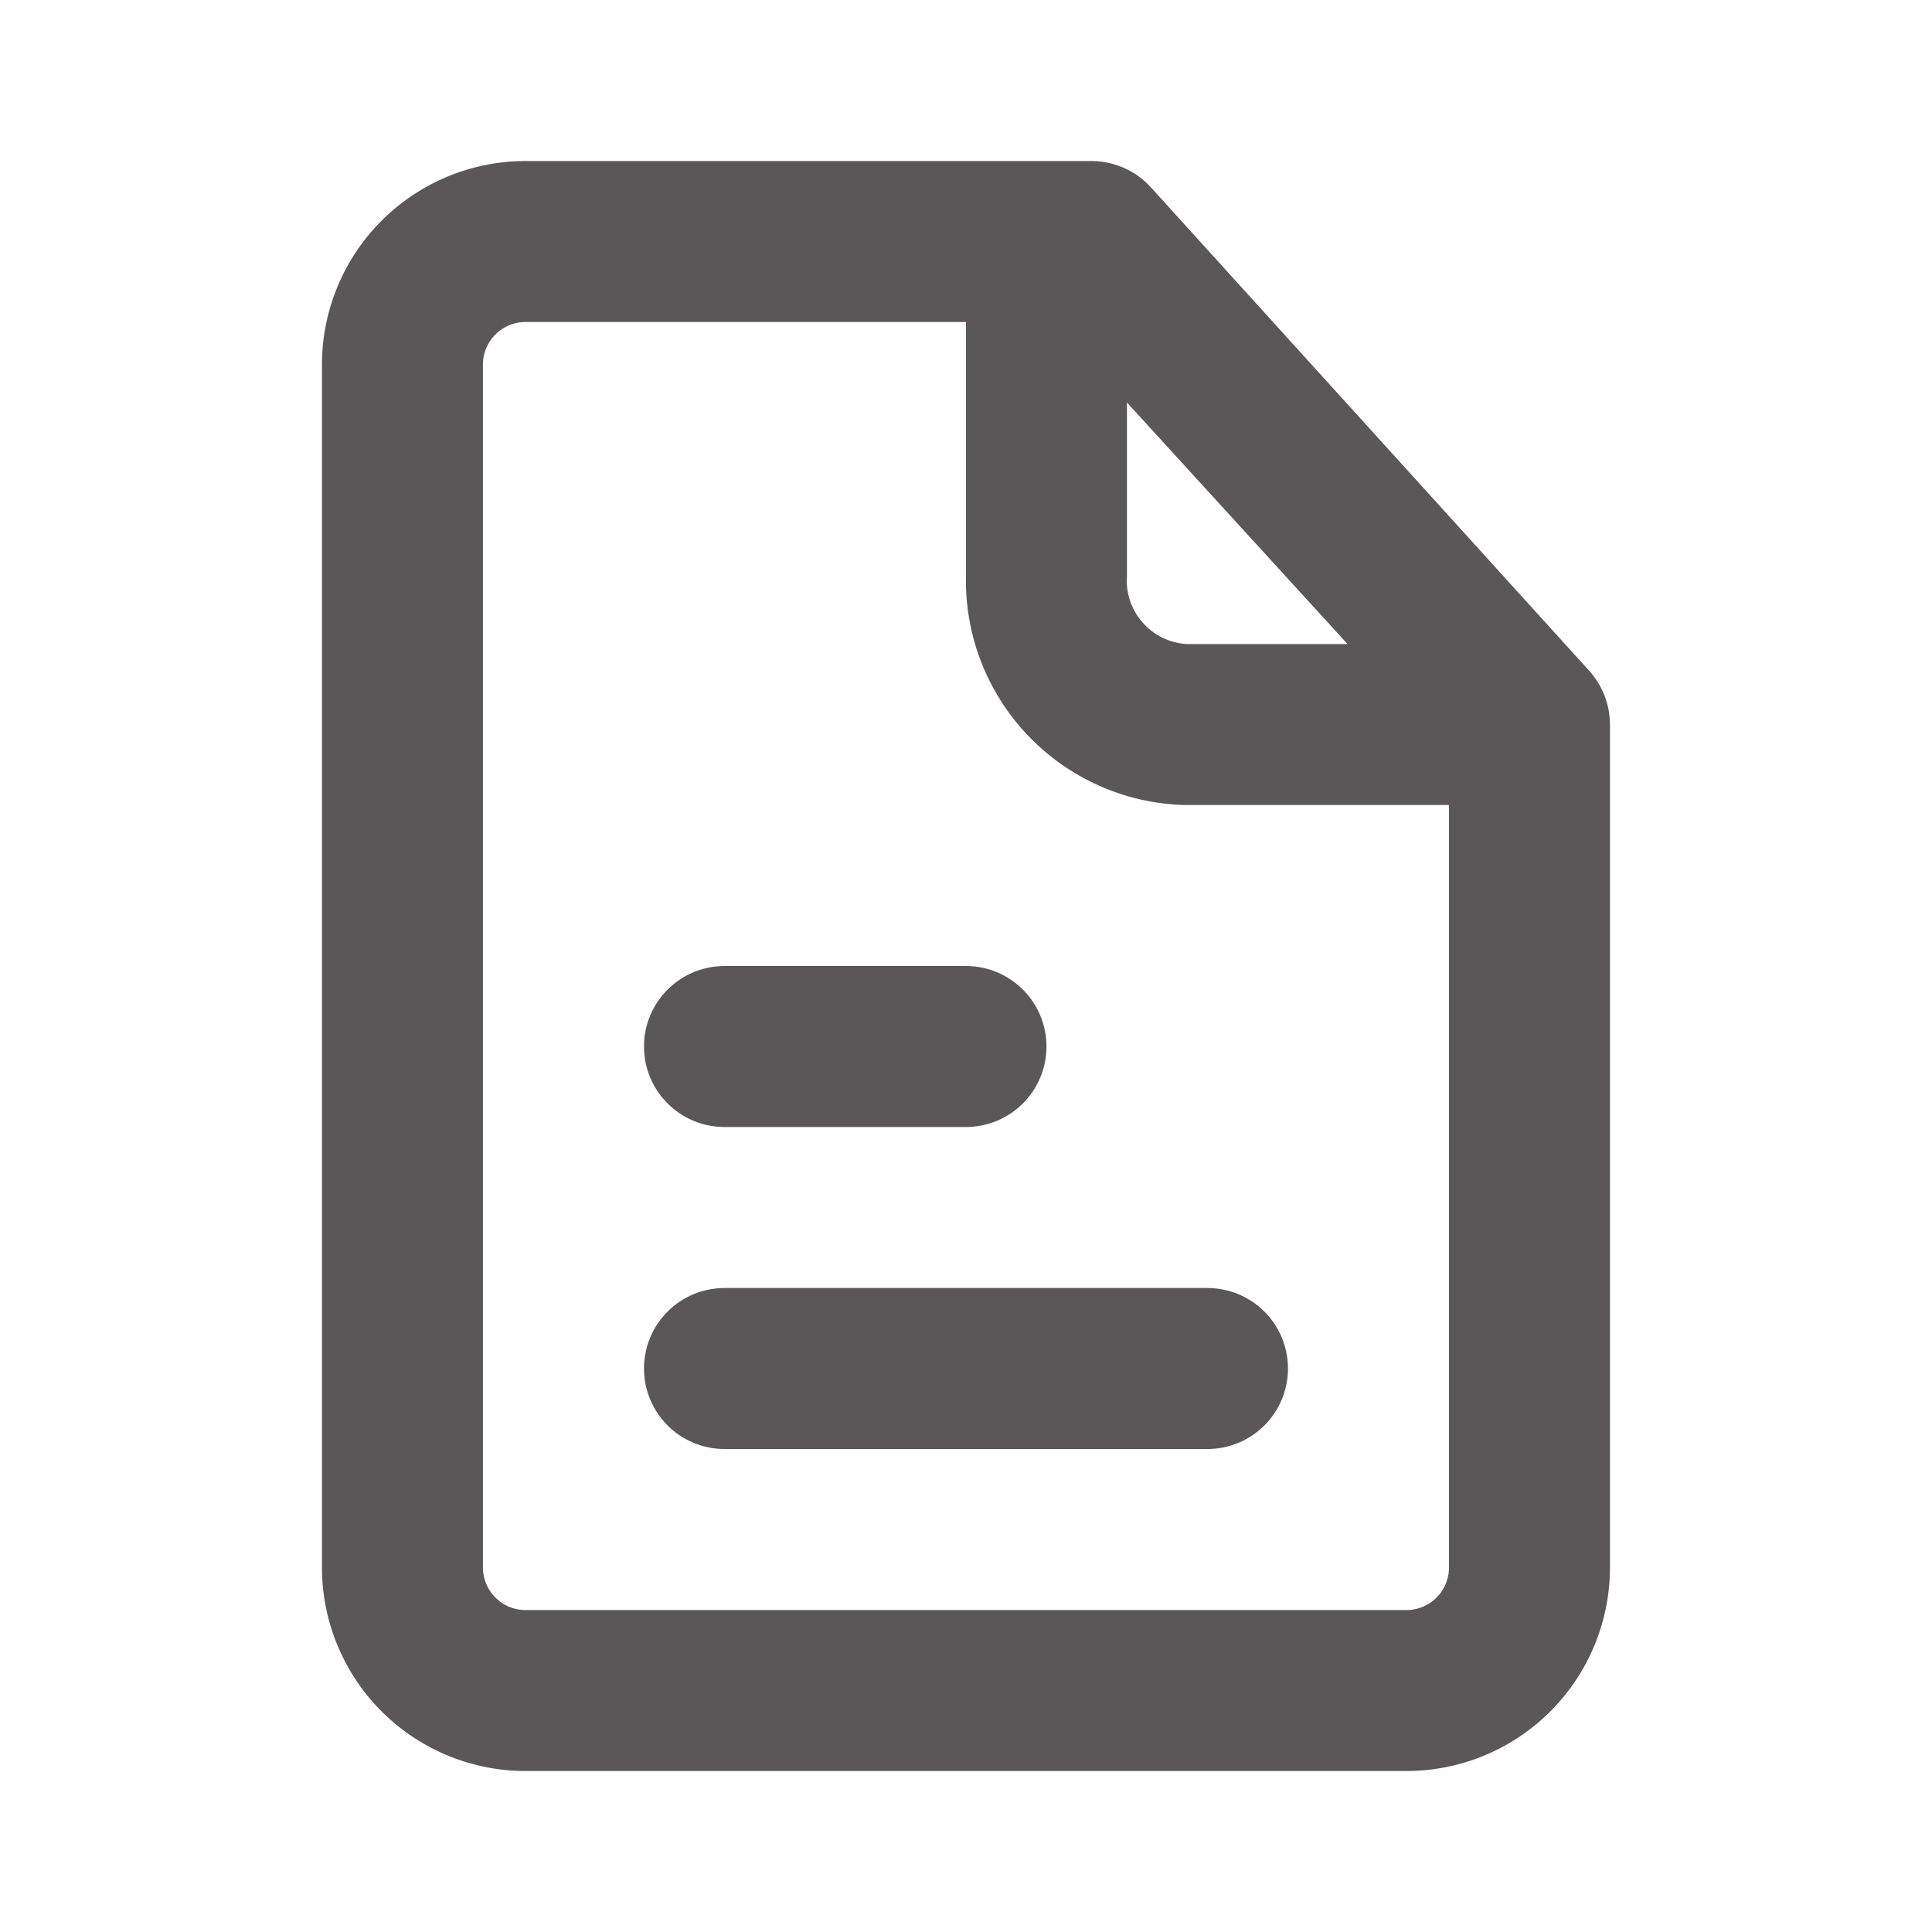 <svg width="130" height="130" viewBox="0 0 130 130" fill="none" xmlns="http://www.w3.org/2000/svg">
<g opacity="0.75">
<path d="M81.249 86.668H48.749C47.312 86.668 45.934 87.238 44.919 88.254C43.903 89.27 43.332 90.648 43.332 92.084C43.332 93.521 43.903 94.898 44.919 95.914C45.934 96.93 47.312 97.501 48.749 97.501H81.249C82.685 97.501 84.063 96.93 85.079 95.914C86.095 94.898 86.665 93.521 86.665 92.084C86.665 90.648 86.095 89.27 85.079 88.254C84.063 87.238 82.685 86.668 81.249 86.668Z" fill="#231F20"/>
<path d="M48.749 75.834H64.999C66.435 75.834 67.813 75.264 68.829 74.248C69.845 73.232 70.415 71.854 70.415 70.418C70.415 68.981 69.845 67.603 68.829 66.588C67.813 65.572 66.435 65.001 64.999 65.001H48.749C47.312 65.001 45.934 65.572 44.919 66.588C43.903 67.603 43.332 68.981 43.332 70.418C43.332 71.854 43.903 73.232 44.919 74.248C45.934 75.264 47.312 75.834 48.749 75.834Z" fill="#231F20"/>
<path d="M106.922 45.122L77.456 12.623C76.949 12.061 76.331 11.612 75.641 11.305C74.95 10.997 74.203 10.837 73.447 10.835H35.531C33.731 10.813 31.945 11.147 30.274 11.816C28.603 12.485 27.08 13.476 25.793 14.734C24.505 15.991 23.477 17.49 22.769 19.145C22.061 20.799 21.685 22.577 21.664 24.377V105.627C21.685 107.426 22.061 109.204 22.769 110.859C23.477 112.513 24.505 114.012 25.793 115.27C27.08 116.527 28.603 117.519 30.274 118.188C31.945 118.856 33.731 119.19 35.531 119.168H94.464C96.264 119.19 98.05 118.856 99.721 118.188C101.392 117.519 102.915 116.527 104.202 115.27C105.49 114.012 106.517 112.513 107.226 110.859C107.934 109.204 108.31 107.426 108.331 105.627V48.752C108.327 47.409 107.825 46.116 106.922 45.122ZM75.831 27.085L90.672 43.335H79.839C79.272 43.301 78.717 43.154 78.207 42.903C77.697 42.652 77.243 42.302 76.87 41.873C76.496 41.445 76.212 40.946 76.034 40.407C75.856 39.867 75.787 39.297 75.831 38.731V27.085ZM94.464 108.335H35.531C35.154 108.357 34.776 108.304 34.419 108.18C34.062 108.056 33.734 107.862 33.452 107.61C33.17 107.359 32.941 107.054 32.777 106.714C32.613 106.373 32.518 106.004 32.497 105.627V24.377C32.518 23.999 32.613 23.63 32.777 23.29C32.941 22.949 33.17 22.644 33.452 22.393C33.734 22.141 34.062 21.948 34.419 21.823C34.776 21.699 35.154 21.646 35.531 21.668H64.997V38.731C64.91 42.721 66.404 46.584 69.154 49.476C71.905 52.368 75.687 54.055 79.677 54.168H97.497V105.627C97.477 106.004 97.382 106.373 97.218 106.714C97.054 107.054 96.825 107.359 96.543 107.61C96.261 107.862 95.932 108.056 95.576 108.18C95.219 108.304 94.841 108.357 94.464 108.335Z" fill="#231F20"/>
</g>
</svg>
